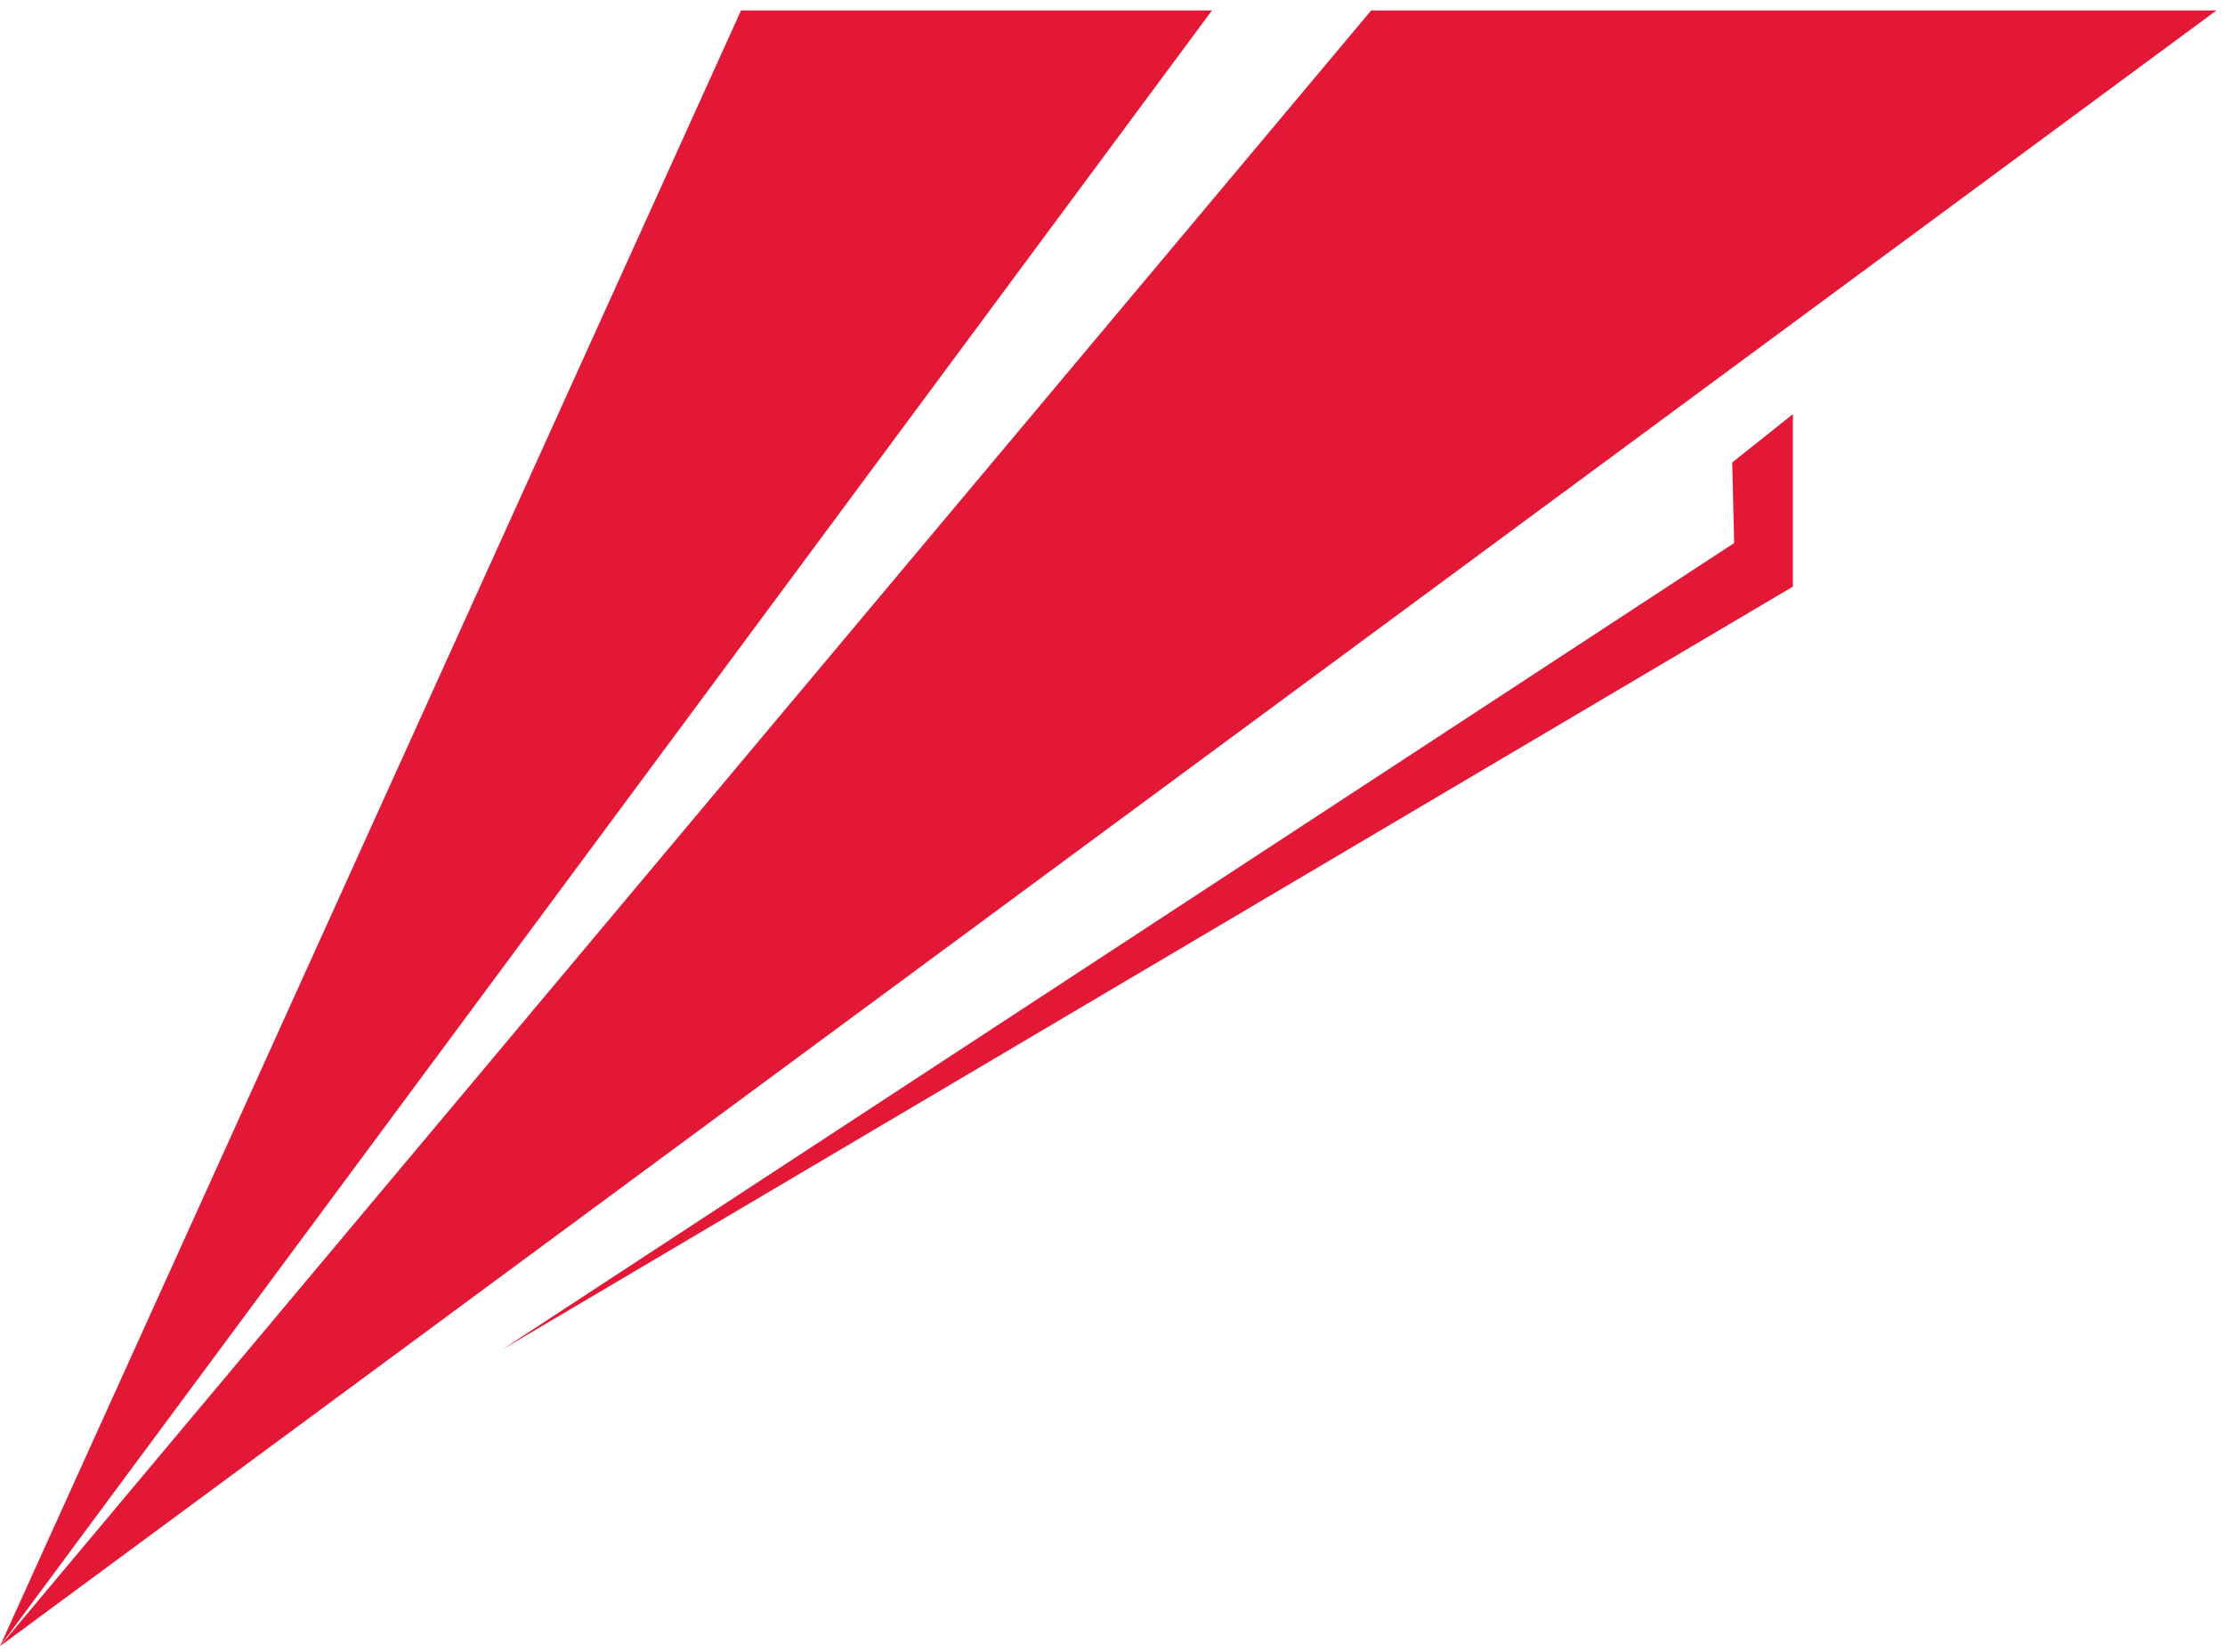 <?xml version="1.0" encoding="utf-8"?>
<!-- Generator: Adobe Illustrator 17.1.0, SVG Export Plug-In . SVG Version: 6.00 Build 0)  -->
<!DOCTYPE svg PUBLIC "-//W3C//DTD SVG 1.1//EN" "http://www.w3.org/Graphics/SVG/1.1/DTD/svg11.dtd">
<svg version="1.1" id="Layer_1" xmlns="http://www.w3.org/2000/svg" xmlns:xlink="http://www.w3.org/1999/xlink" x="0px" y="0px"
	 viewBox="0 277 234.8 174.3" enable-background="new 0 277 234.8 174.3" xml:space="preserve">
<polygon fill="#E21836" points="0,450.7 144.7,278.1 233.9,278.1 "/>
<polygon fill="#E21836" points="0,450.7 78.2,278.1 127.9,278.1 "/>
<polygon fill="#E21836" points="53,419.4 189.2,338.9 189.2,320.7 182.8,325.8 183,334.3 "/>
</svg>